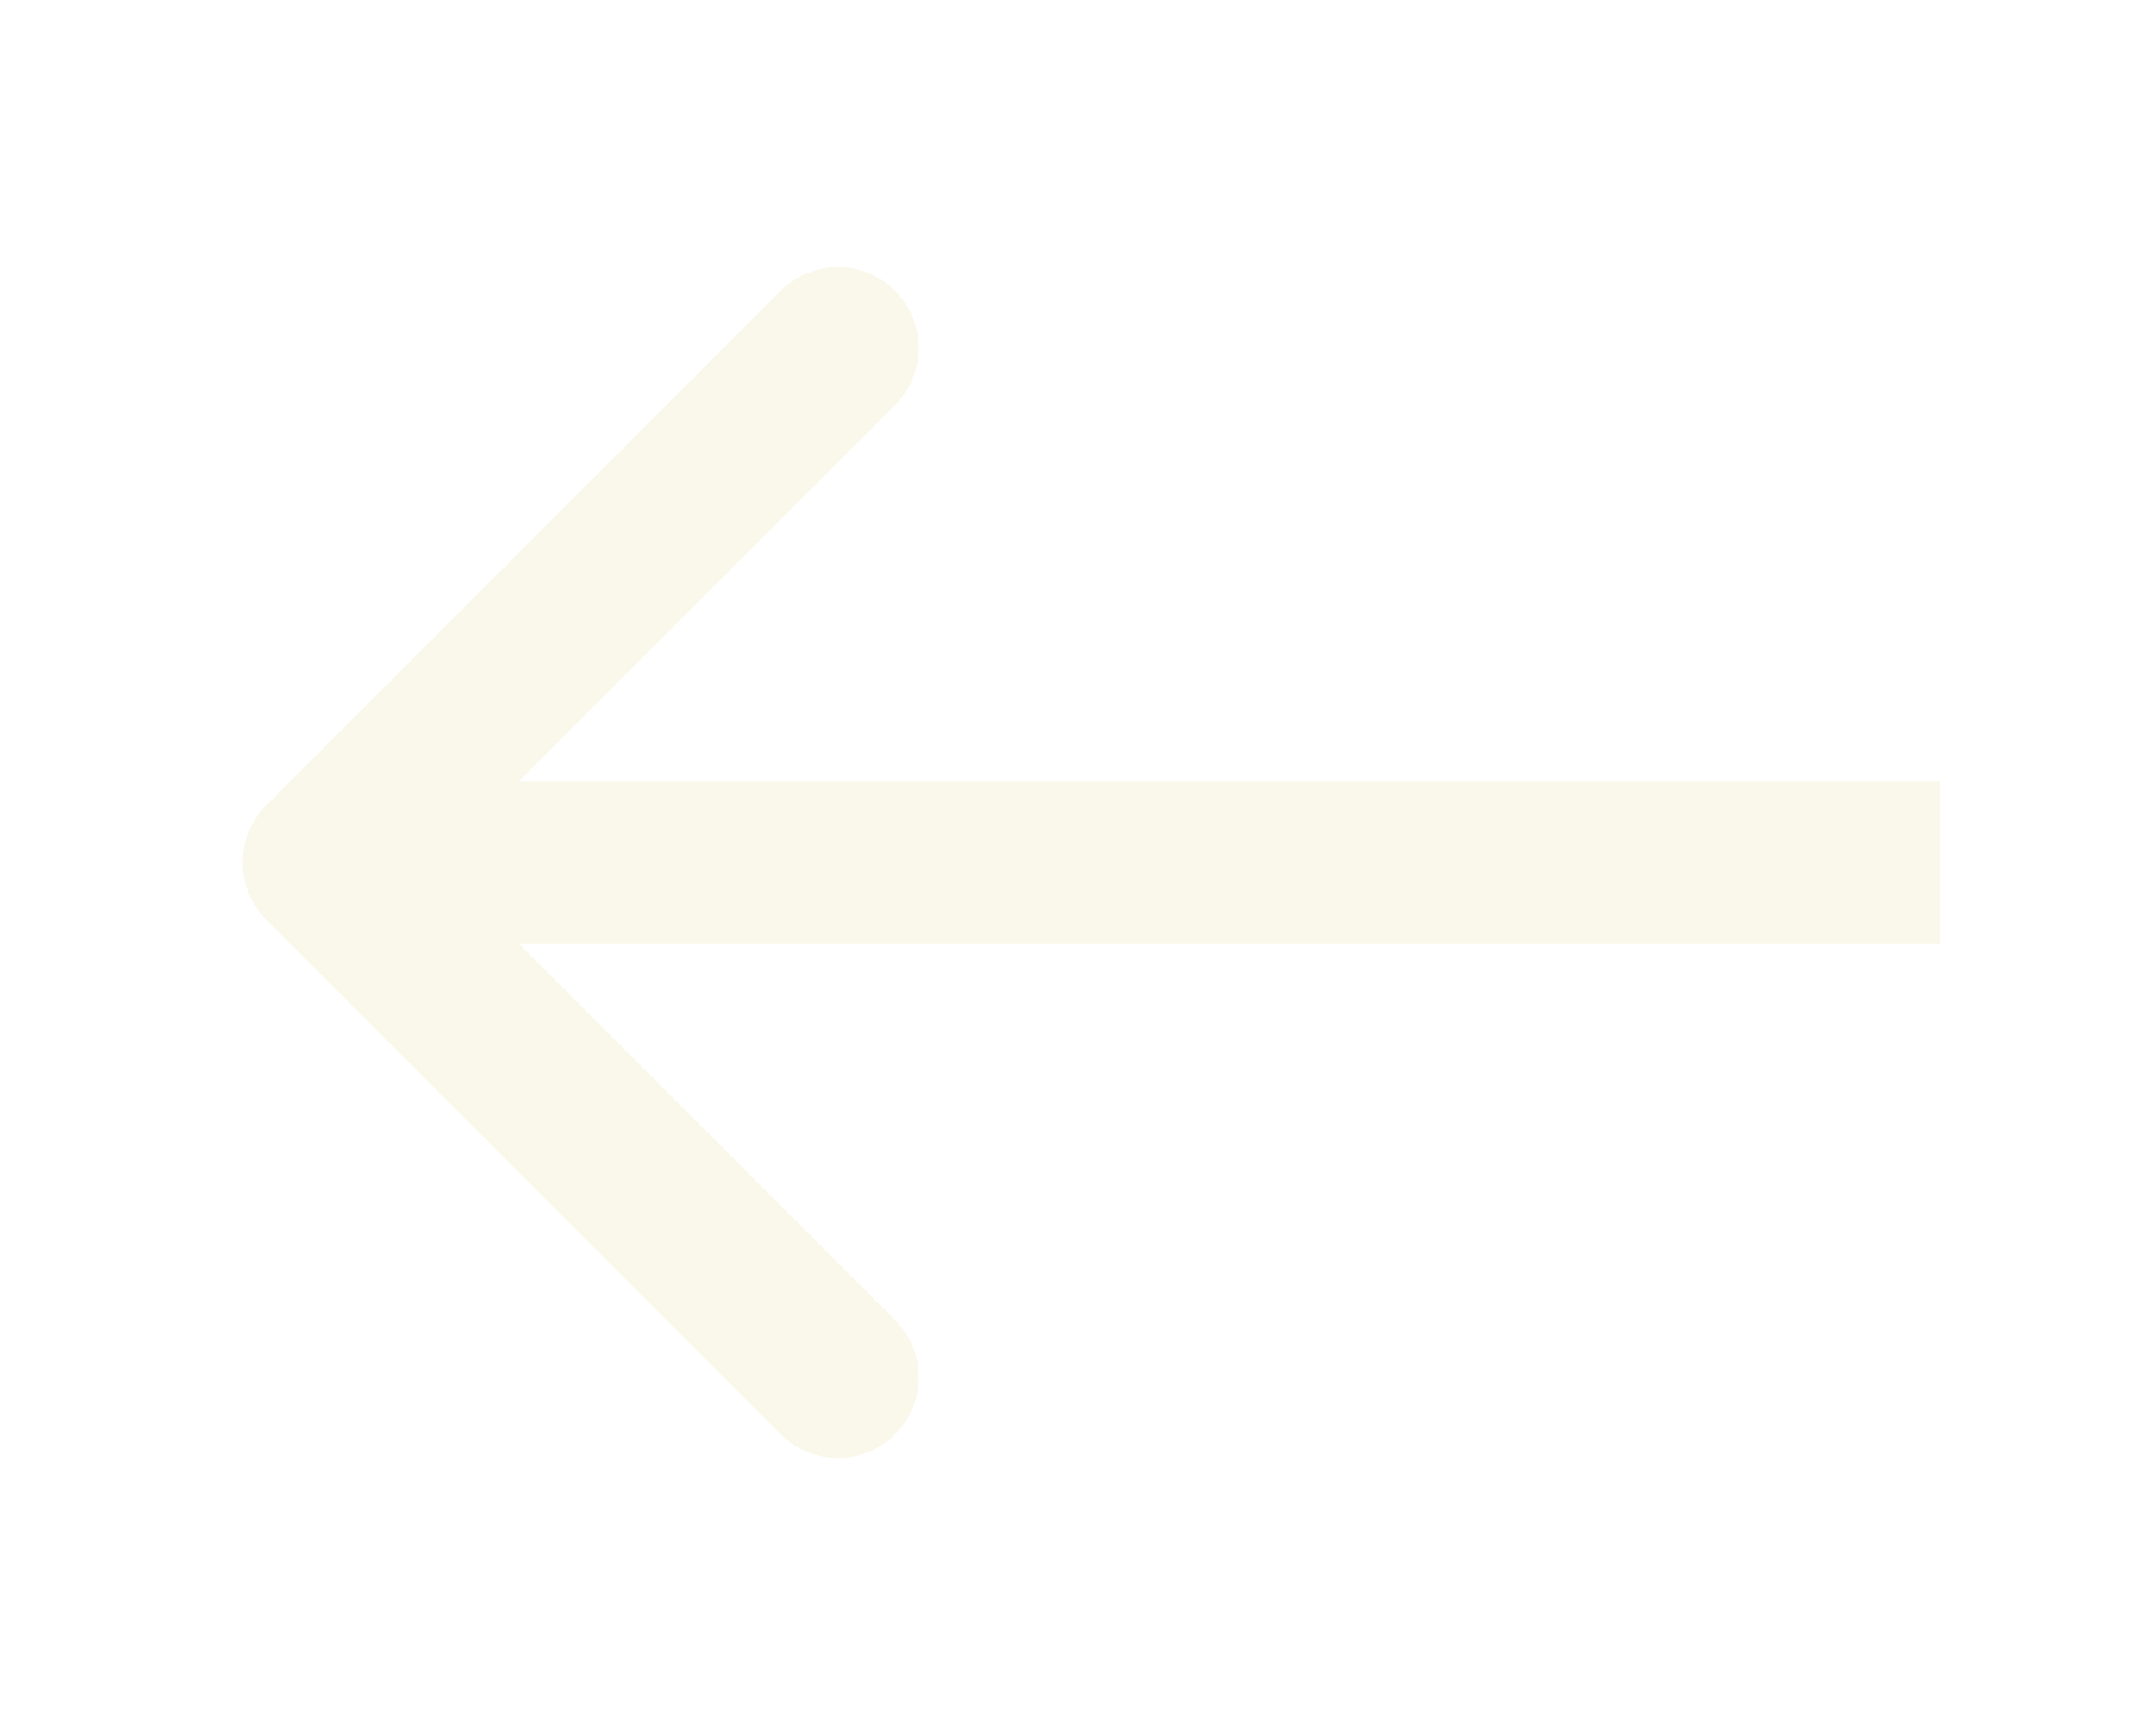 <svg width="40" height="32" viewBox="0 0 40 32" fill="none" xmlns="http://www.w3.org/2000/svg">
<g filter="url(#filter0_d_217_34)">
<path d="M4.939 10.939C4.354 11.525 4.354 12.475 4.939 13.061L14.485 22.607C15.071 23.192 16.021 23.192 16.607 22.607C17.192 22.021 17.192 21.071 16.607 20.485L8.121 12L16.607 3.515C17.192 2.929 17.192 1.979 16.607 1.393C16.021 0.808 15.071 0.808 14.485 1.393L4.939 10.939ZM36 10.5L6 10.5V13.5L36 13.5V10.5Z" fill="#FAF8EB"/>
</g>
<defs>
<filter id="filter0_d_217_34" x="0.5" y="0.954" width="39.5" height="30.092" filterUnits="userSpaceOnUse" color-interpolation-filters="sRGB">
<feFlood flood-opacity="0" result="BackgroundImageFix"/>
<feColorMatrix in="SourceAlpha" type="matrix" values="0 0 0 0 0 0 0 0 0 0 0 0 0 0 0 0 0 0 127 0" result="hardAlpha"/>
<feOffset dy="4"/>
<feGaussianBlur stdDeviation="2"/>
<feComposite in2="hardAlpha" operator="out"/>
<feColorMatrix type="matrix" values="0 0 0 0 0 0 0 0 0 0 0 0 0 0 0 0 0 0 0.25 0"/>
<feBlend mode="normal" in2="BackgroundImageFix" result="effect1_dropShadow_217_34"/>
<feBlend mode="normal" in="SourceGraphic" in2="effect1_dropShadow_217_34" result="shape"/>
</filter>
</defs>
</svg>
